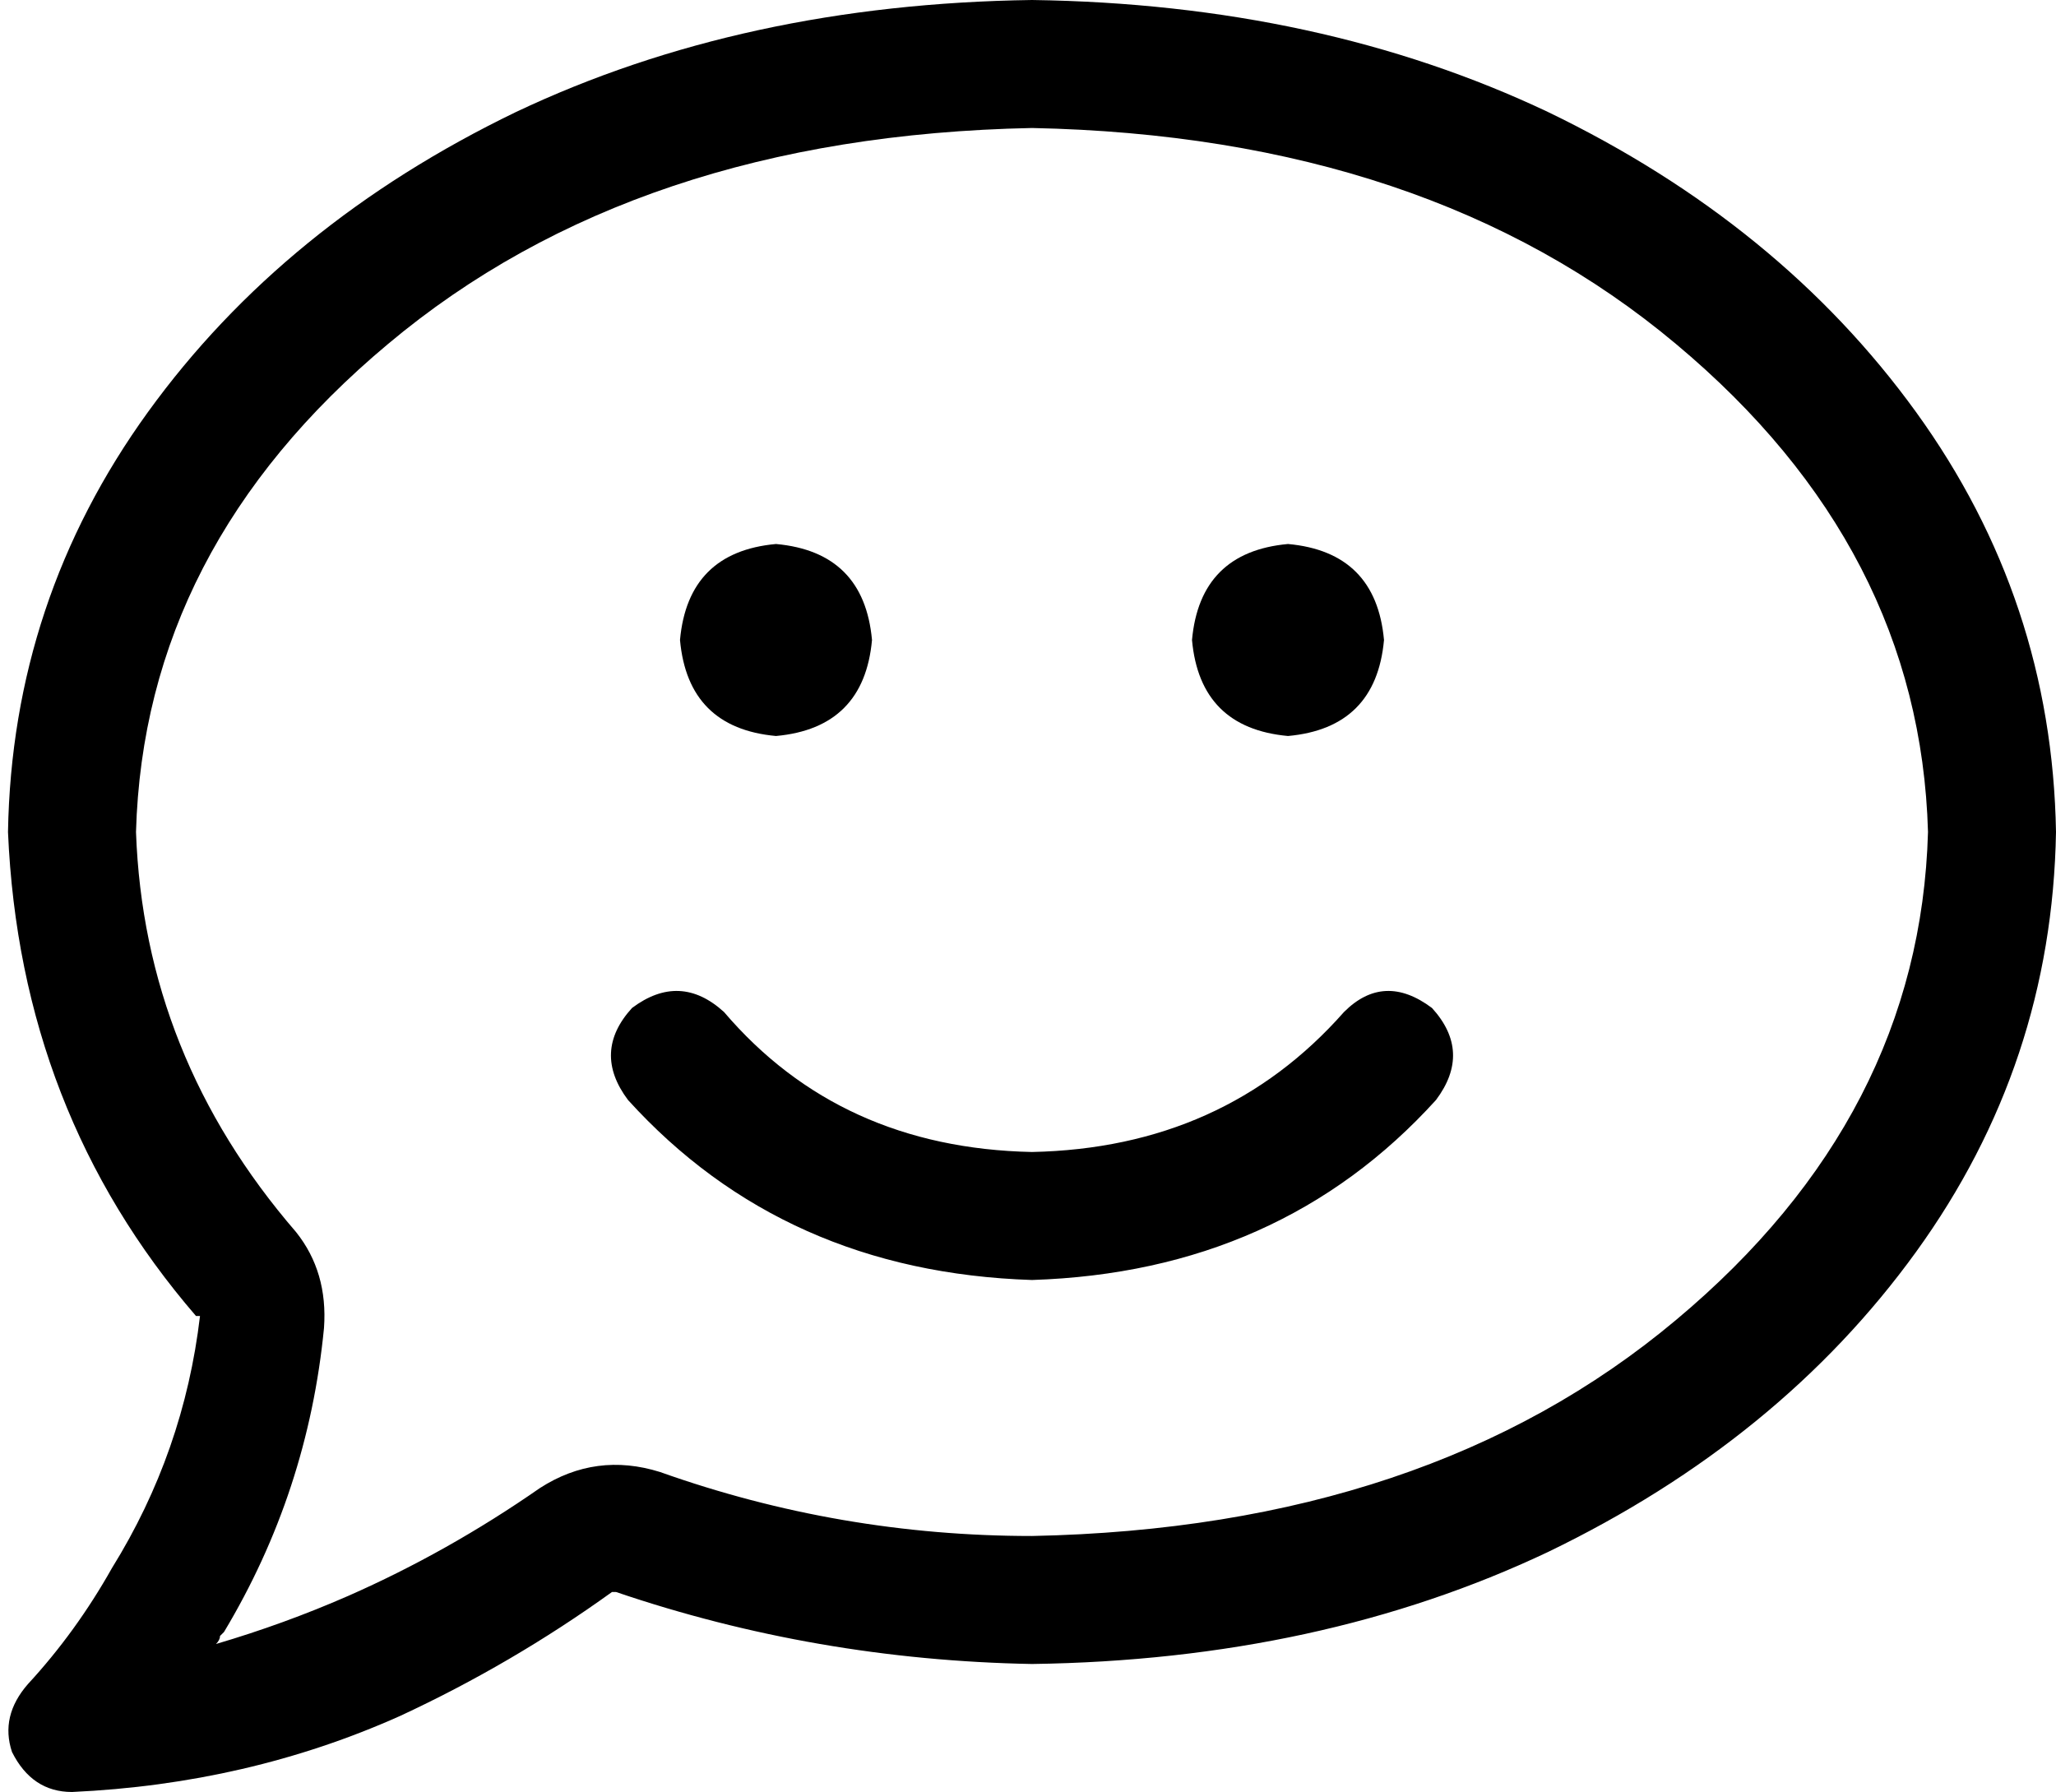 <svg xmlns="http://www.w3.org/2000/svg" viewBox="0 0 514 448">
  <path d="M 34 208 Q 36 137 97 86 L 97 86 L 97 86 Q 159 34 258 32 Q 357 34 419 86 Q 480 137 482 208 Q 480 279 419 330 Q 357 382 258 384 Q 210 384 165 368 Q 149 363 135 372 Q 112 388 87 399 L 93 414 L 93 414 L 87 399 L 87 399 Q 71 406 54 411 Q 55 410 55 409 Q 55 409 56 408 Q 77 373 81 332 Q 82 318 74 308 Q 36 264 34 208 L 34 208 Z M 258 0 Q 186 1 129 28 L 129 28 L 129 28 Q 71 56 37 103 L 37 103 L 37 103 Q 3 150 2 208 Q 5 278 49 329 Q 49 329 49 329 Q 49 329 50 329 Q 46 363 28 392 Q 19 408 7 421 Q 0 429 3 438 Q 8 448 18 448 Q 62 446 100 429 Q 128 416 153 398 Q 154 398 154 398 Q 204 415 258 416 Q 330 415 387 388 Q 445 360 479 313 Q 513 266 514 208 Q 513 150 479 103 Q 445 56 387 28 Q 330 1 258 0 L 258 0 Z M 194 184 Q 216 182 218 160 Q 216 138 194 136 Q 172 138 170 160 Q 172 182 194 184 L 194 184 Z M 322 184 Q 344 182 346 160 Q 344 138 322 136 Q 300 138 298 160 Q 300 182 322 184 L 322 184 Z M 158 252 Q 148 263 157 275 Q 196 318 258 320 Q 320 318 359 275 Q 368 263 358 252 Q 346 243 336 253 Q 306 287 258 288 Q 210 287 181 253 Q 170 243 158 252 L 158 252 Z" />
</svg>